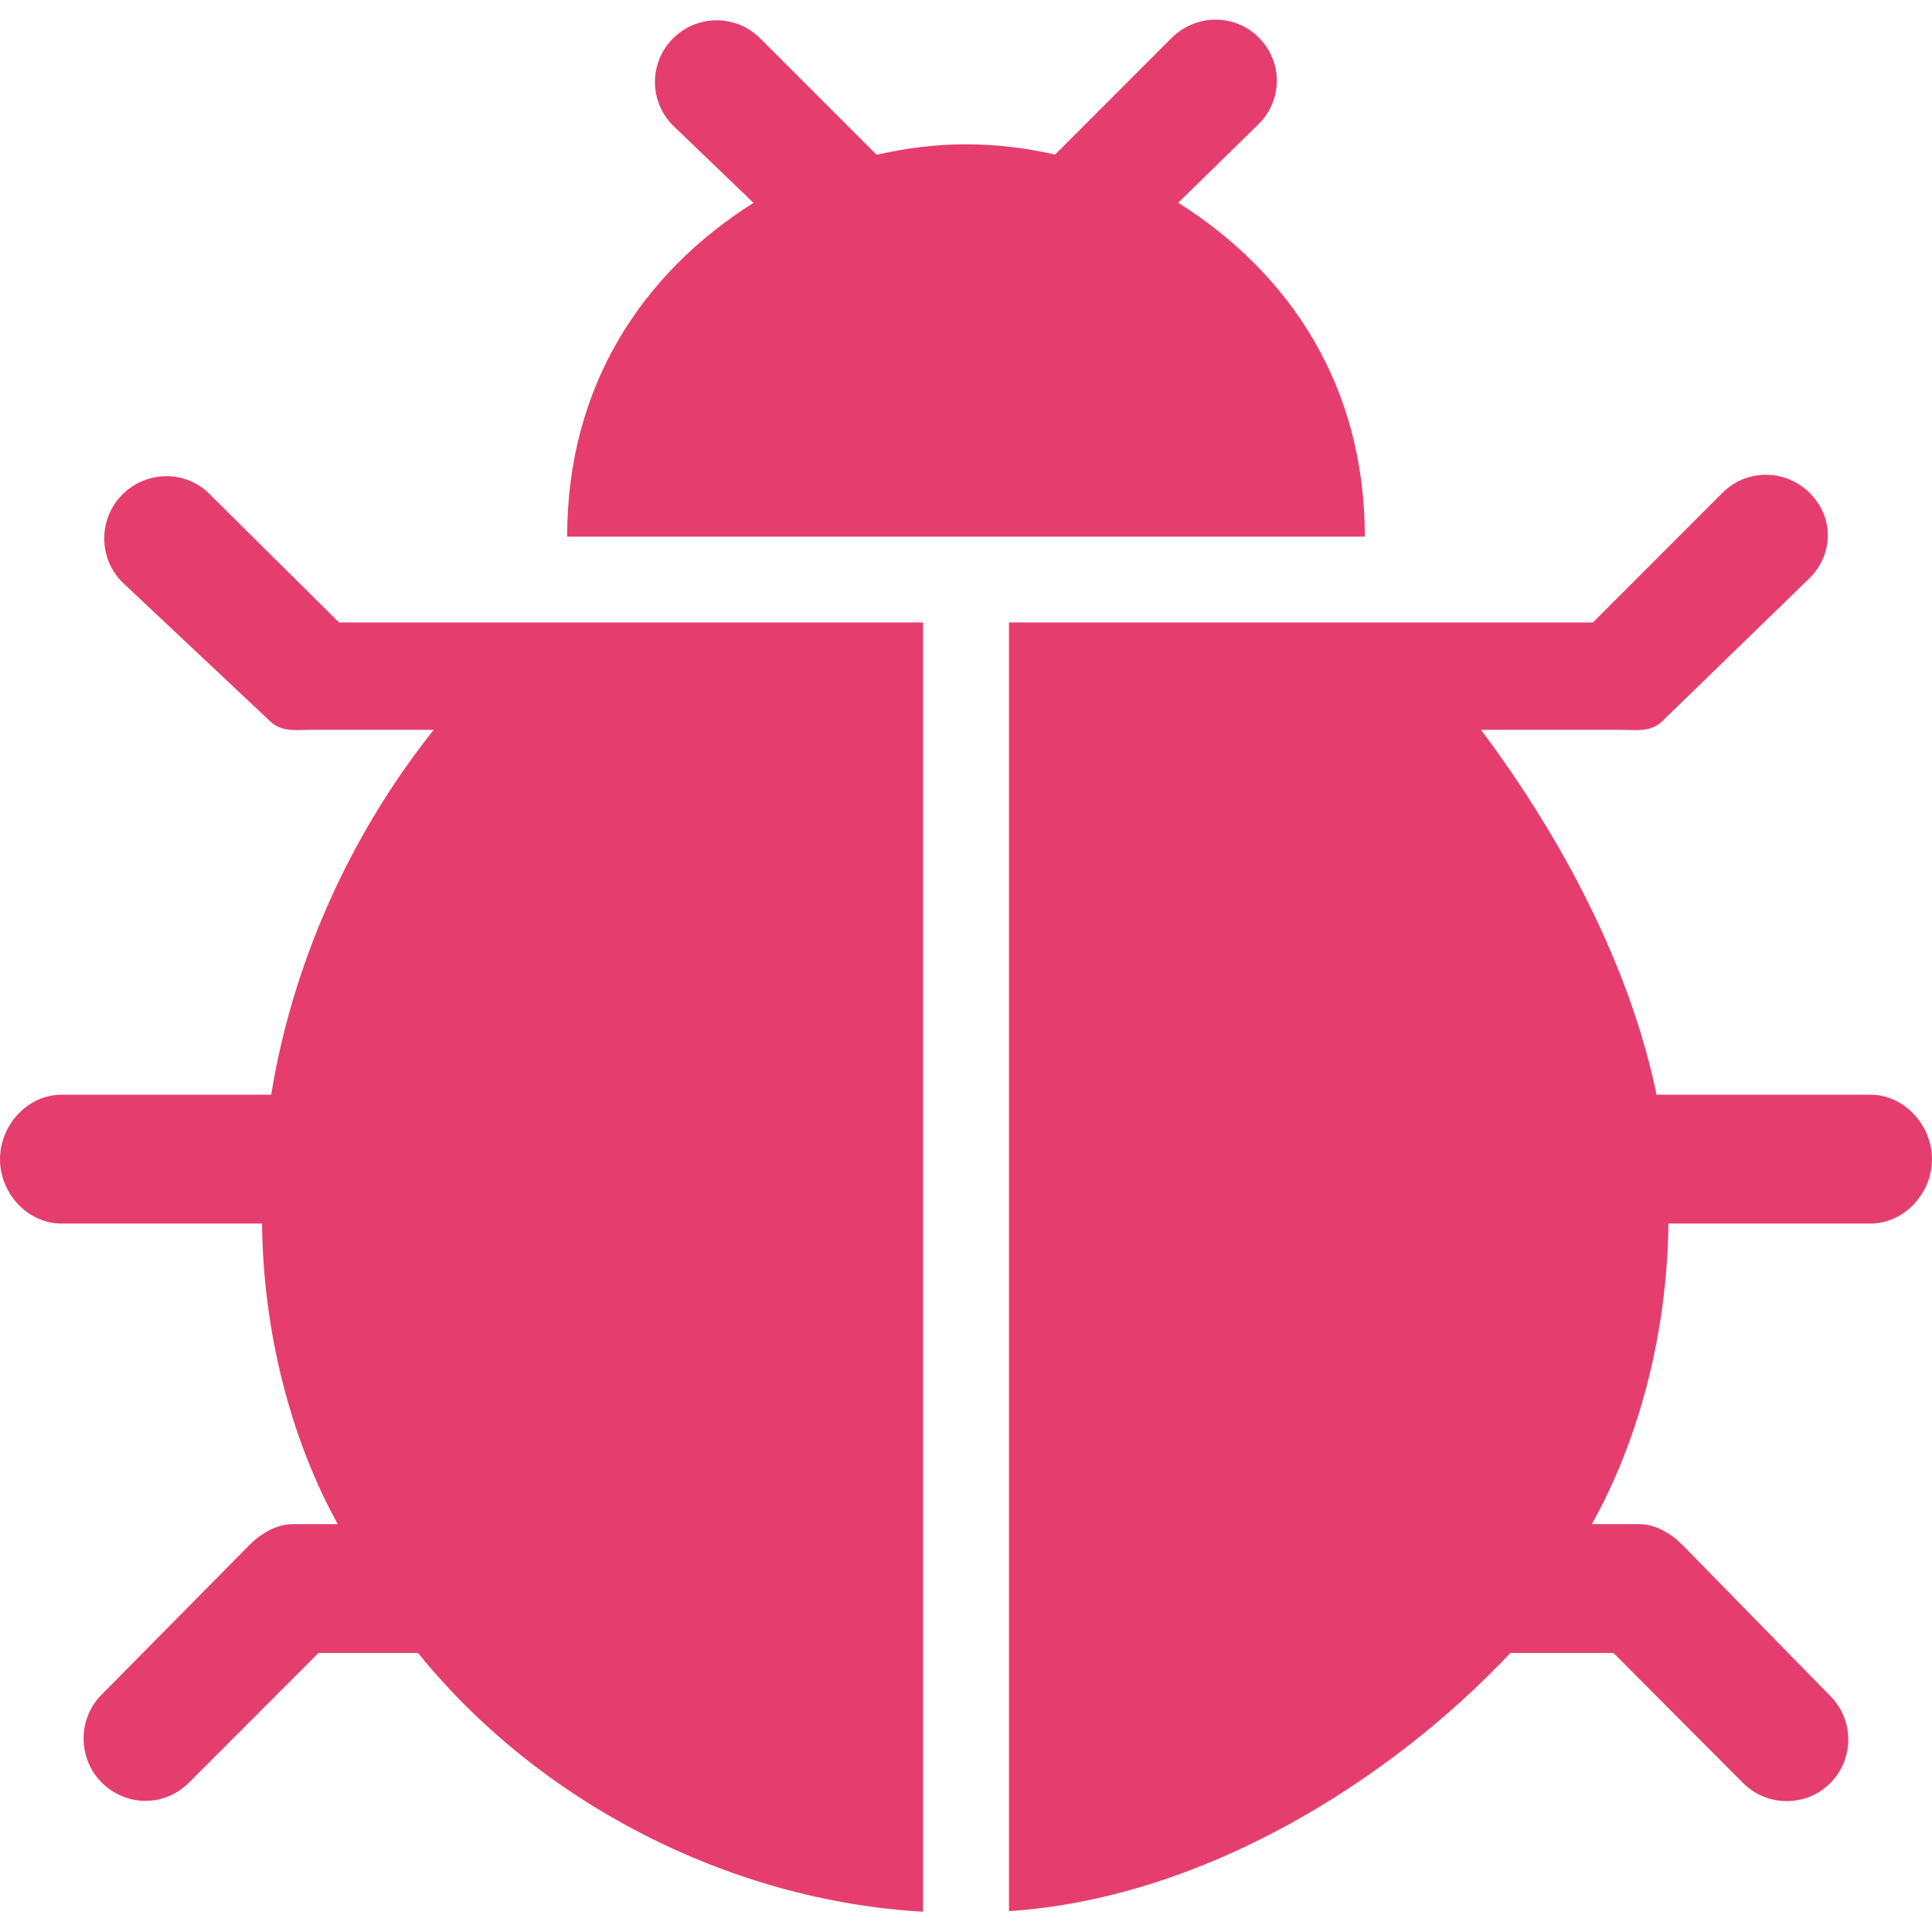 <?xml version="1.0" encoding="UTF-8"?>
<svg width="16px" height="16px" viewBox="0 0 16 16" version="1.1" xmlns="http://www.w3.org/2000/svg" xmlns:xlink="http://www.w3.org/1999/xlink">
    <!-- Generator: Sketch 55.2 (78181) - https://sketchapp.com -->
    <title>Group 3</title>
    <desc>Created with Sketch.</desc>
    <g id="Default-UI" stroke="none" stroke-width="1" fill="none" fill-rule="evenodd">
        <g id="Execution" transform="translate(-1674, -393)" fill="#E53E6E" fill-rule="nonzero">
            <g id="Group-3" transform="translate(1674, 393.163)">
                <path d="M2.808,4.992 L1.735,3.928 C1.536,3.728 1.213,3.733 1.013,3.933 C0.814,4.132 0.813,4.458 1.012,4.658 L2.235,5.808 C2.331,5.904 2.46,5.881 2.597,5.881 L3.592,5.881 C2.883,6.77 2.418,7.837 2.246,8.903 L0.51,8.903 C0.228,8.903 7.20312698e-13,9.155 7.20312698e-13,9.437 C7.20312698e-13,9.719 0.228,9.97 0.51,9.97 L2.17,9.97 C2.179,10.859 2.404,11.748 2.797,12.459 L2.426,12.459 C2.291,12.459 2.16,12.537 2.065,12.633 L0.842,13.871 C0.642,14.07 0.643,14.4 0.842,14.599 C0.942,14.698 1.072,14.751 1.203,14.751 C1.333,14.751 1.465,14.701 1.564,14.601 L2.638,13.526 L3.462,13.526 C4.467,14.77 6.044,15.578 7.644,15.669 L7.644,4.992 L2.808,4.992 Z" id="Path"></path>
                <path d="M15.49,8.903 L13.719,8.903 C13.499,7.837 12.931,6.77 12.265,5.881 L13.404,5.881 C13.54,5.881 13.67,5.905 13.766,5.81 L14.989,4.622 C15.187,4.422 15.187,4.119 14.987,3.919 C14.787,3.72 14.465,3.718 14.265,3.918 L13.192,4.992 L8.356,4.992 L8.356,15.664 C9.956,15.56 11.505,14.592 12.509,13.526 L13.362,13.526 L14.435,14.603 C14.535,14.703 14.666,14.753 14.796,14.753 C14.927,14.753 15.058,14.704 15.157,14.605 C15.356,14.405 15.357,14.083 15.158,13.883 L13.935,12.633 C13.84,12.537 13.71,12.459 13.574,12.459 L13.183,12.459 C13.581,11.748 13.808,10.859 13.817,9.97 L15.49,9.97 C15.771,9.97 16,9.719 16,9.437 C16,9.155 15.771,8.903 15.49,8.903 L15.49,8.903 Z" id="Path"></path>
                <path d="M4.697,4.281 L11.303,4.281 C11.303,3.037 10.685,2.101 9.758,1.516 L10.425,0.863 C10.624,0.664 10.624,0.347 10.425,0.148 C10.226,-0.052 9.903,-0.048 9.703,0.151 L8.738,1.117 C8.5,1.063 8.253,1.032 7.999,1.032 C7.745,1.032 7.498,1.064 7.26,1.119 L6.296,0.155 C6.096,-0.045 5.774,-0.045 5.574,0.155 C5.374,0.354 5.374,0.678 5.574,0.877 L6.24,1.517 C5.315,2.101 4.697,3.037 4.697,4.281 L4.697,4.281 Z" id="Path"></path>
            </g>
        </g>
    </g>
</svg>